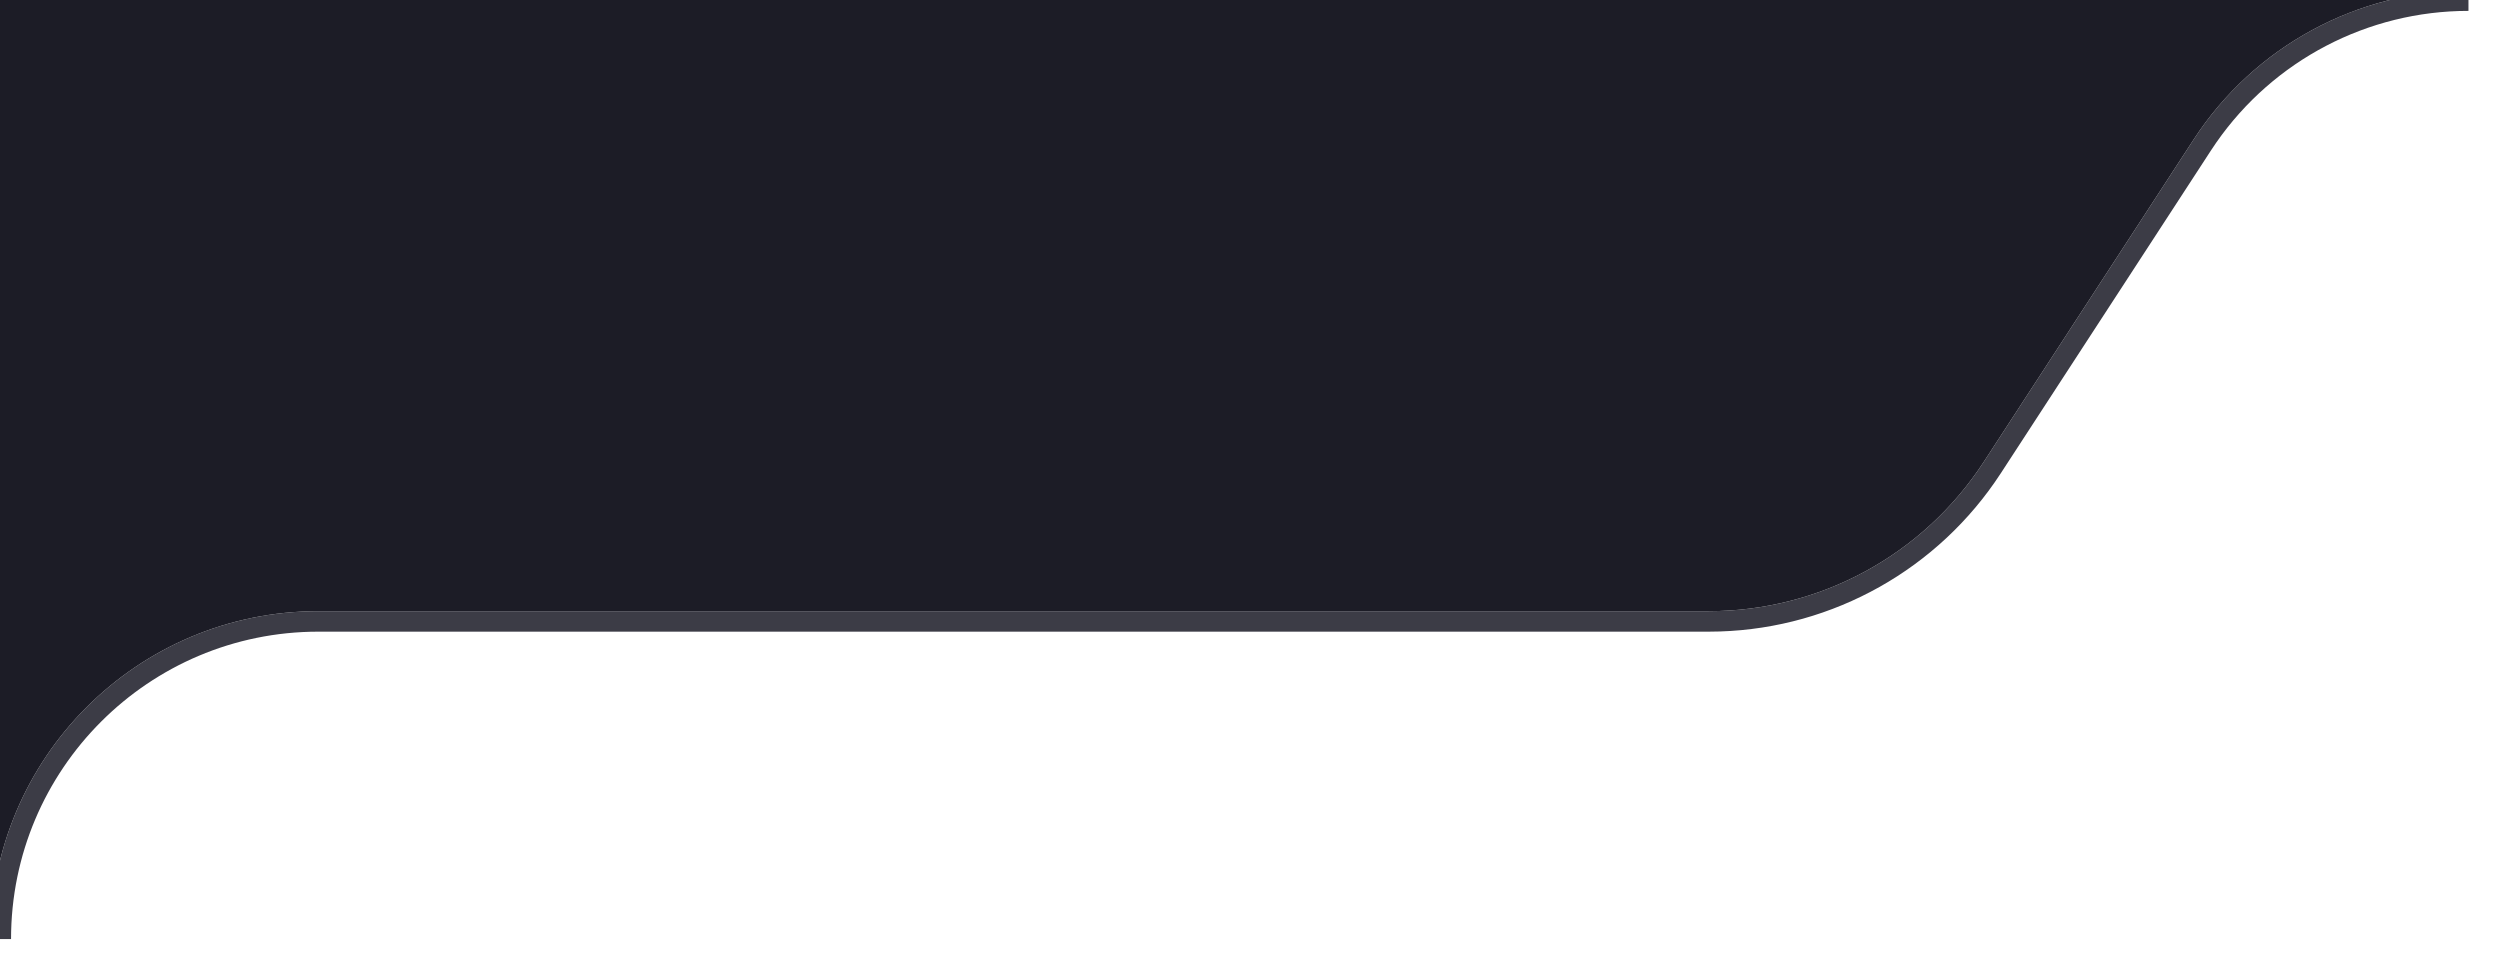 <svg width="122" height="47" viewBox="1 1 122 47" fill="none" xmlns="http://www.w3.org/2000/svg">
<path d="M121.461 1.531C116.546 1.531 111.955 3.938 109.156 7.954L108.891 8.348L98.635 24.101C95.596 28.768 90.471 31.641 84.927 31.816L84.389 31.825H16.539C8.255 31.825 1.539 38.541 1.539 46.825H0.539C0.539 37.989 7.703 30.825 16.539 30.825H84.389C89.8 30.825 94.844 28.089 97.797 23.555L108.053 7.802C111.005 3.267 116.05 0.531 121.461 0.531V1.531Z" fill="#3C3C46"/>
<path d="M121.461 0.531C116.05 0.531 111.005 3.267 108.053 7.802L97.797 23.555C94.844 28.089 89.8 30.825 84.389 30.825H16.539C7.703 30.825 0.539 37.989 0.539 46.825V0.531H121.461Z" fill="#1C1C26"/>
</svg>
